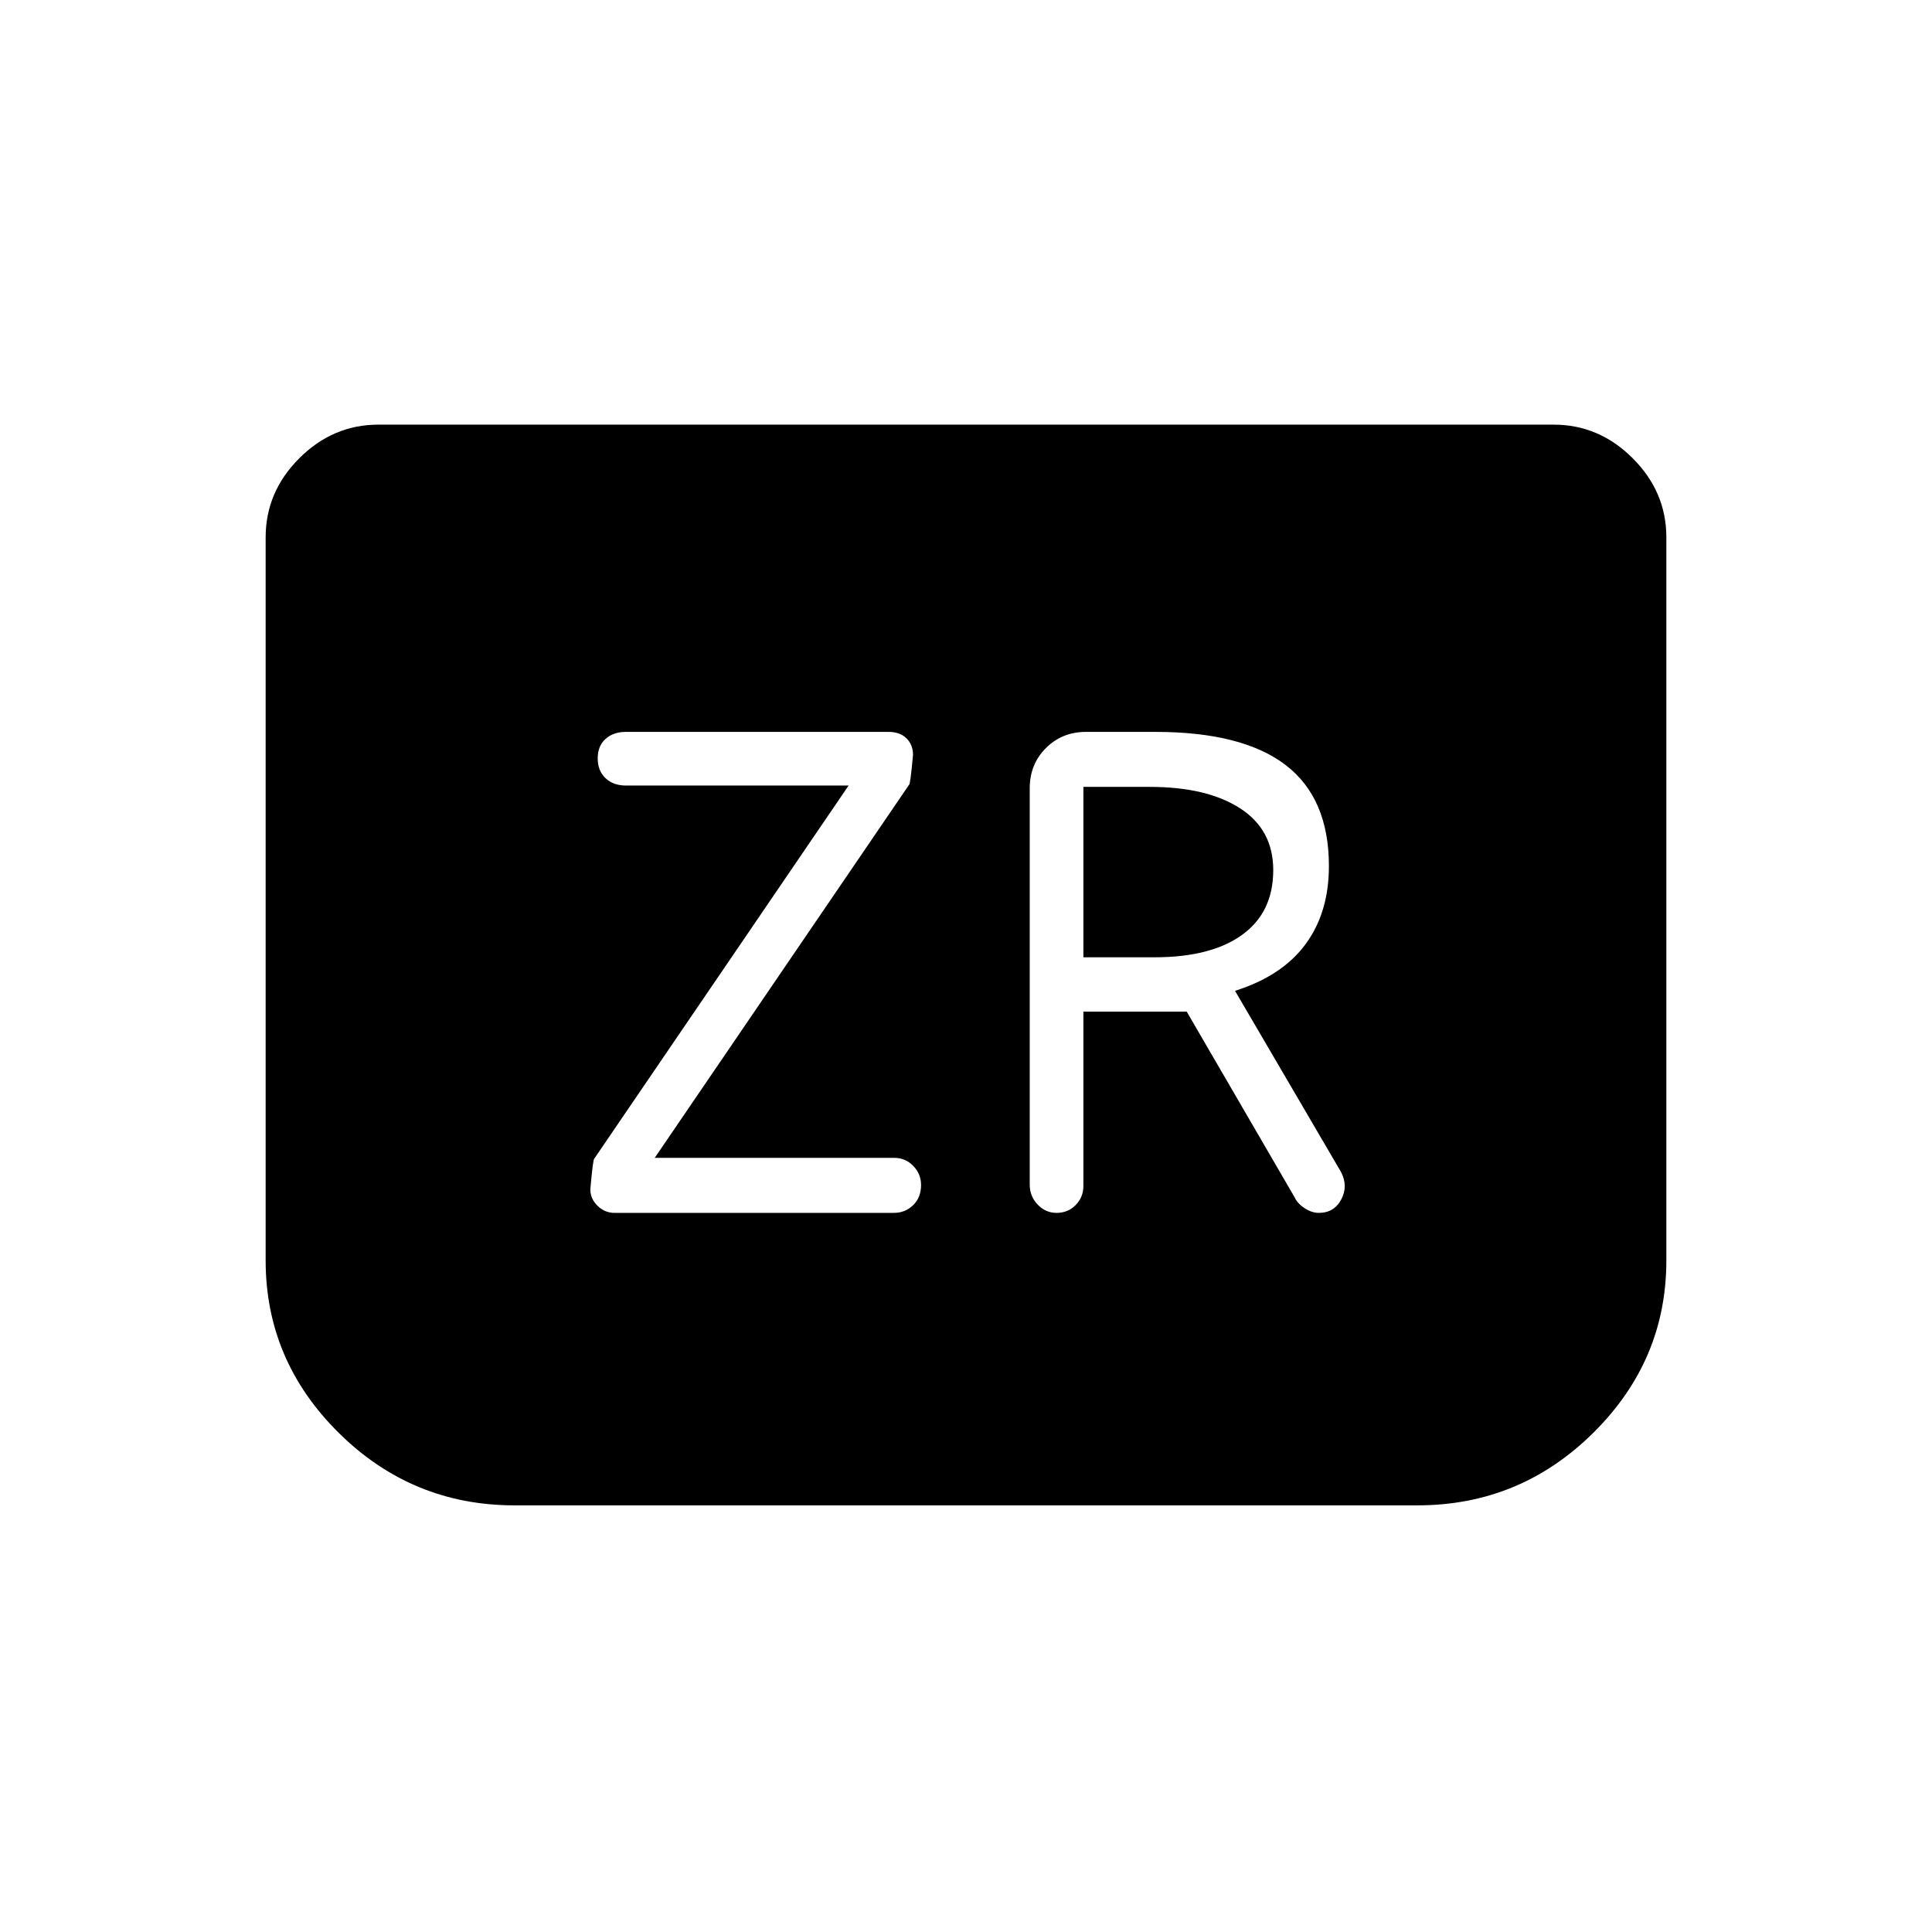 <svg xmlns="http://www.w3.org/2000/svg" height="40" viewBox="0 -960 960 960" width="40"><path d="M305.33-357.33h138.83q5.65 0 9.58-3.84 3.93-3.83 3.93-10 0-5.5-3.88-9.5t-9.46-4h-119L451.67-570q.66 0 2-14.88 0-5.12-3.29-8.29-3.29-3.16-8.89-3.16H311q-6.24 0-10.12 3.5-3.88 3.5-3.88 9.66 0 6.17 3.88 9.84 3.88 3.66 10.12 3.66h110.67L295.33-384.33q-.66 0-2 15.31 0 4.69 3.6 8.19 3.6 3.5 8.4 3.5Zm233-100h51.34L643.33-365q1.34 3 4.91 5.33 3.56 2.34 7.09 2.34 7.59 0 11.13-6.67 3.54-6.67-.13-13.67l-52.66-90q23.33-7.33 35-23.1 11.66-15.77 11.66-38.9 0-33.71-21.5-50.19-21.5-16.47-64.83-16.47h-34.33q-11.92 0-19.96 8.04-8.04 8.04-8.04 19.96v197q0 5.7 3.91 9.85 3.92 4.15 9.42 4.15 5.7 0 9.52-3.92 3.81-3.92 3.81-9.42v-86.66Zm0-27V-569h33q28.34 0 44.84 10.63 16.5 10.63 16.5 30.7 0 21.03-15.46 32.18-15.45 11.16-43.54 11.16h-35.34ZM828-693v359.33q0 49.76-36.39 85.71Q755.23-212 704.33-212H255.67q-50.9 0-87.28-35.96Q132-283.91 132-333.67V-693q0-22.58 16.71-39.29T188-749h584q22.58 0 39.29 16.71T828-693Z"/></svg>